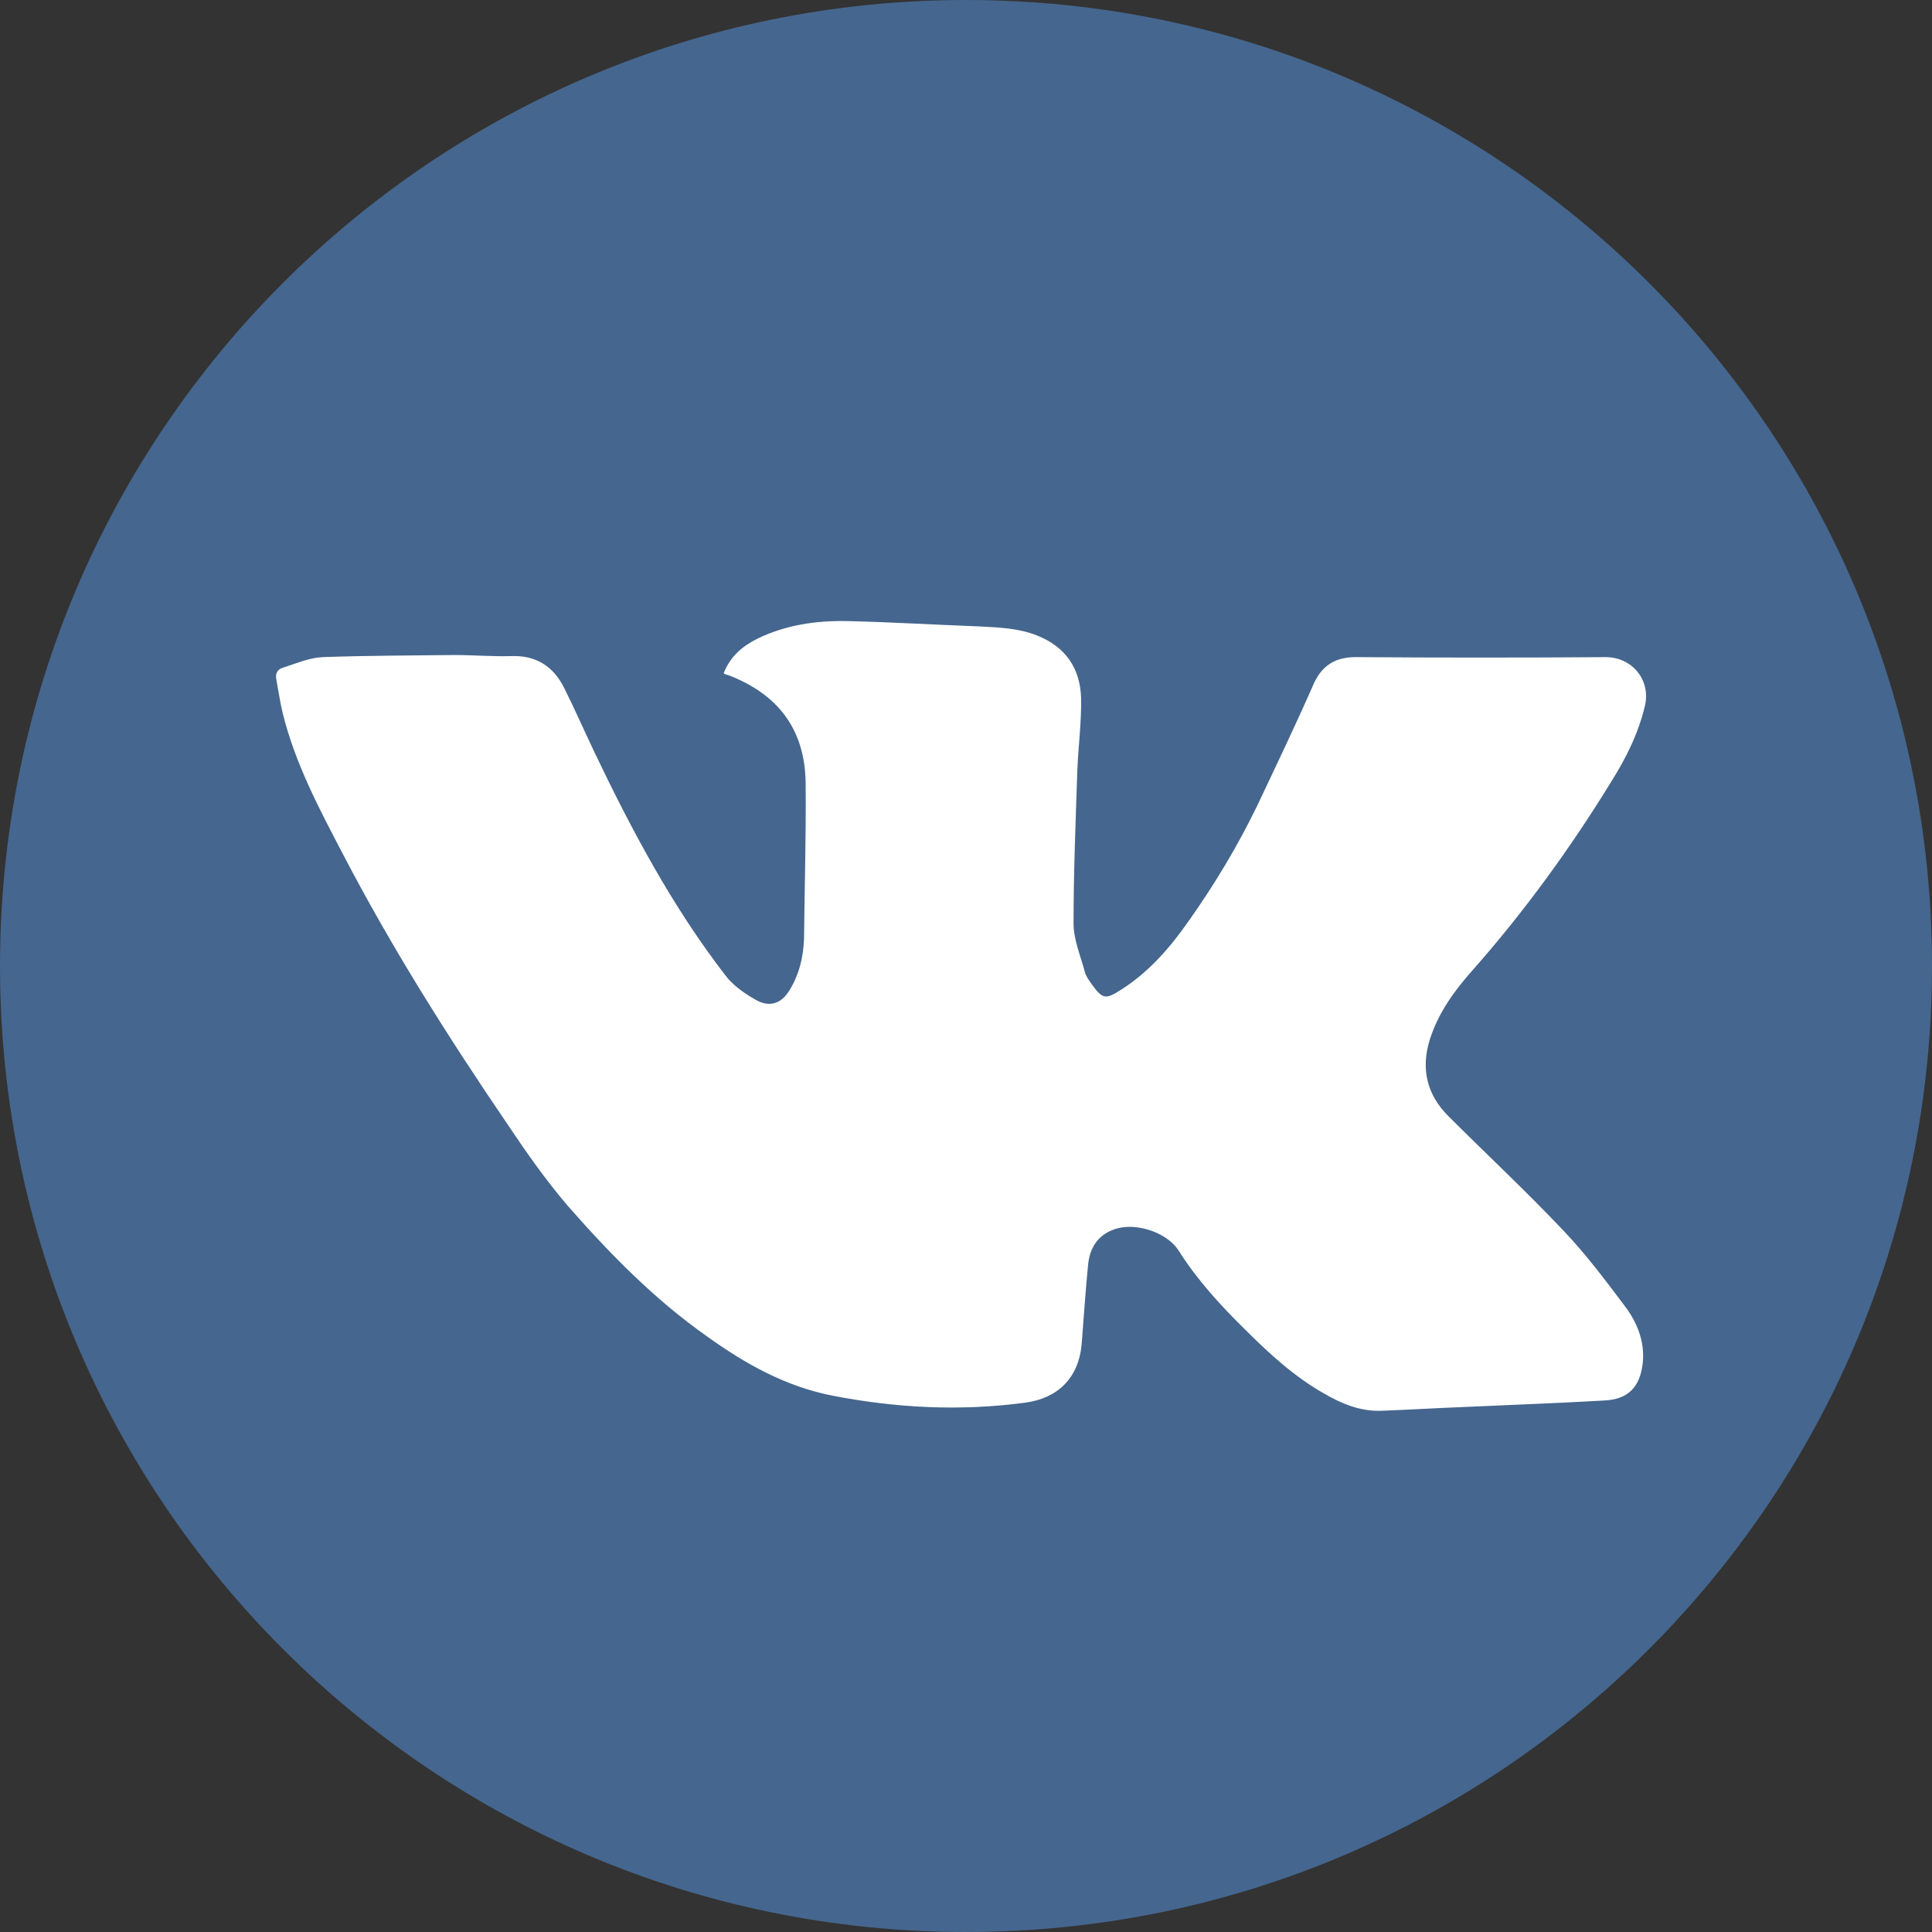 <svg width="30" height="30" viewBox="0 0 30 30" fill="none" xmlns="http://www.w3.org/2000/svg">
<rect x="0" y="0" width="30" height="30" fill="#333333" stroke="none"/>
<path d="M15 30C23.284 30 30 23.284 30 15C30 6.716 23.284 0 15 0C6.716 0 0 6.716 0 15C0 23.284 6.716 30 15 30Z" fill="#45668E"/>
<path d="M11.237 10.455C11.338 10.196 11.522 10.037 11.756 9.92C12.2 9.702 12.677 9.635 13.154 9.644C13.841 9.66 14.527 9.702 15.205 9.727C15.515 9.744 15.816 9.752 16.109 9.87C16.544 10.045 16.77 10.372 16.787 10.832C16.795 11.2 16.745 11.577 16.729 11.954C16.703 12.749 16.67 13.544 16.67 14.339C16.67 14.591 16.779 14.842 16.846 15.093C16.862 15.16 16.913 15.227 16.954 15.285C17.122 15.52 17.172 15.52 17.407 15.369C17.842 15.093 18.168 14.716 18.461 14.297C18.863 13.728 19.215 13.142 19.516 12.523C19.809 11.904 20.11 11.276 20.386 10.648C20.52 10.33 20.738 10.196 21.081 10.204C22.362 10.213 23.651 10.213 24.932 10.204C25.342 10.204 25.635 10.556 25.543 10.958C25.442 11.385 25.25 11.77 25.024 12.13C24.387 13.168 23.676 14.147 22.872 15.059C22.588 15.377 22.337 15.72 22.203 16.139C22.061 16.591 22.153 16.993 22.487 17.328C23.082 17.922 23.701 18.5 24.279 19.111C24.622 19.471 24.923 19.872 25.225 20.274C25.417 20.525 25.543 20.826 25.509 21.161C25.467 21.538 25.283 21.731 24.907 21.747C24.187 21.789 23.458 21.814 22.73 21.848C22.312 21.864 21.885 21.89 21.466 21.906C21.131 21.923 20.83 21.797 20.545 21.63C20.093 21.371 19.708 21.019 19.34 20.651C18.955 20.274 18.595 19.881 18.302 19.42C18.118 19.127 17.607 18.968 17.289 19.094C17.038 19.186 16.921 19.387 16.896 19.638C16.854 20.056 16.829 20.467 16.795 20.885C16.745 21.396 16.427 21.714 15.916 21.781C14.912 21.915 13.916 21.864 12.928 21.672C12.2 21.53 11.572 21.178 10.978 20.751C10.158 20.174 9.463 19.462 8.81 18.717C8.475 18.324 8.174 17.897 7.889 17.47C6.96 16.106 6.081 14.716 5.319 13.251C4.951 12.548 4.583 11.853 4.39 11.075C4.348 10.899 4.323 10.723 4.29 10.547C4.273 10.464 4.307 10.397 4.382 10.372C4.591 10.305 4.8 10.213 5.01 10.204C5.688 10.179 6.374 10.179 7.052 10.171C7.345 10.171 7.638 10.196 7.931 10.188C8.324 10.171 8.592 10.347 8.76 10.681C8.927 11.016 9.078 11.36 9.237 11.694C9.814 12.9 10.442 14.08 11.262 15.143C11.38 15.302 11.564 15.428 11.74 15.528C11.949 15.645 12.133 15.587 12.259 15.377C12.409 15.135 12.476 14.858 12.485 14.574C12.493 13.77 12.518 12.967 12.51 12.163C12.501 11.334 12.091 10.782 11.304 10.481C11.288 10.481 11.262 10.472 11.237 10.455Z" fill="white"/>
</svg>
